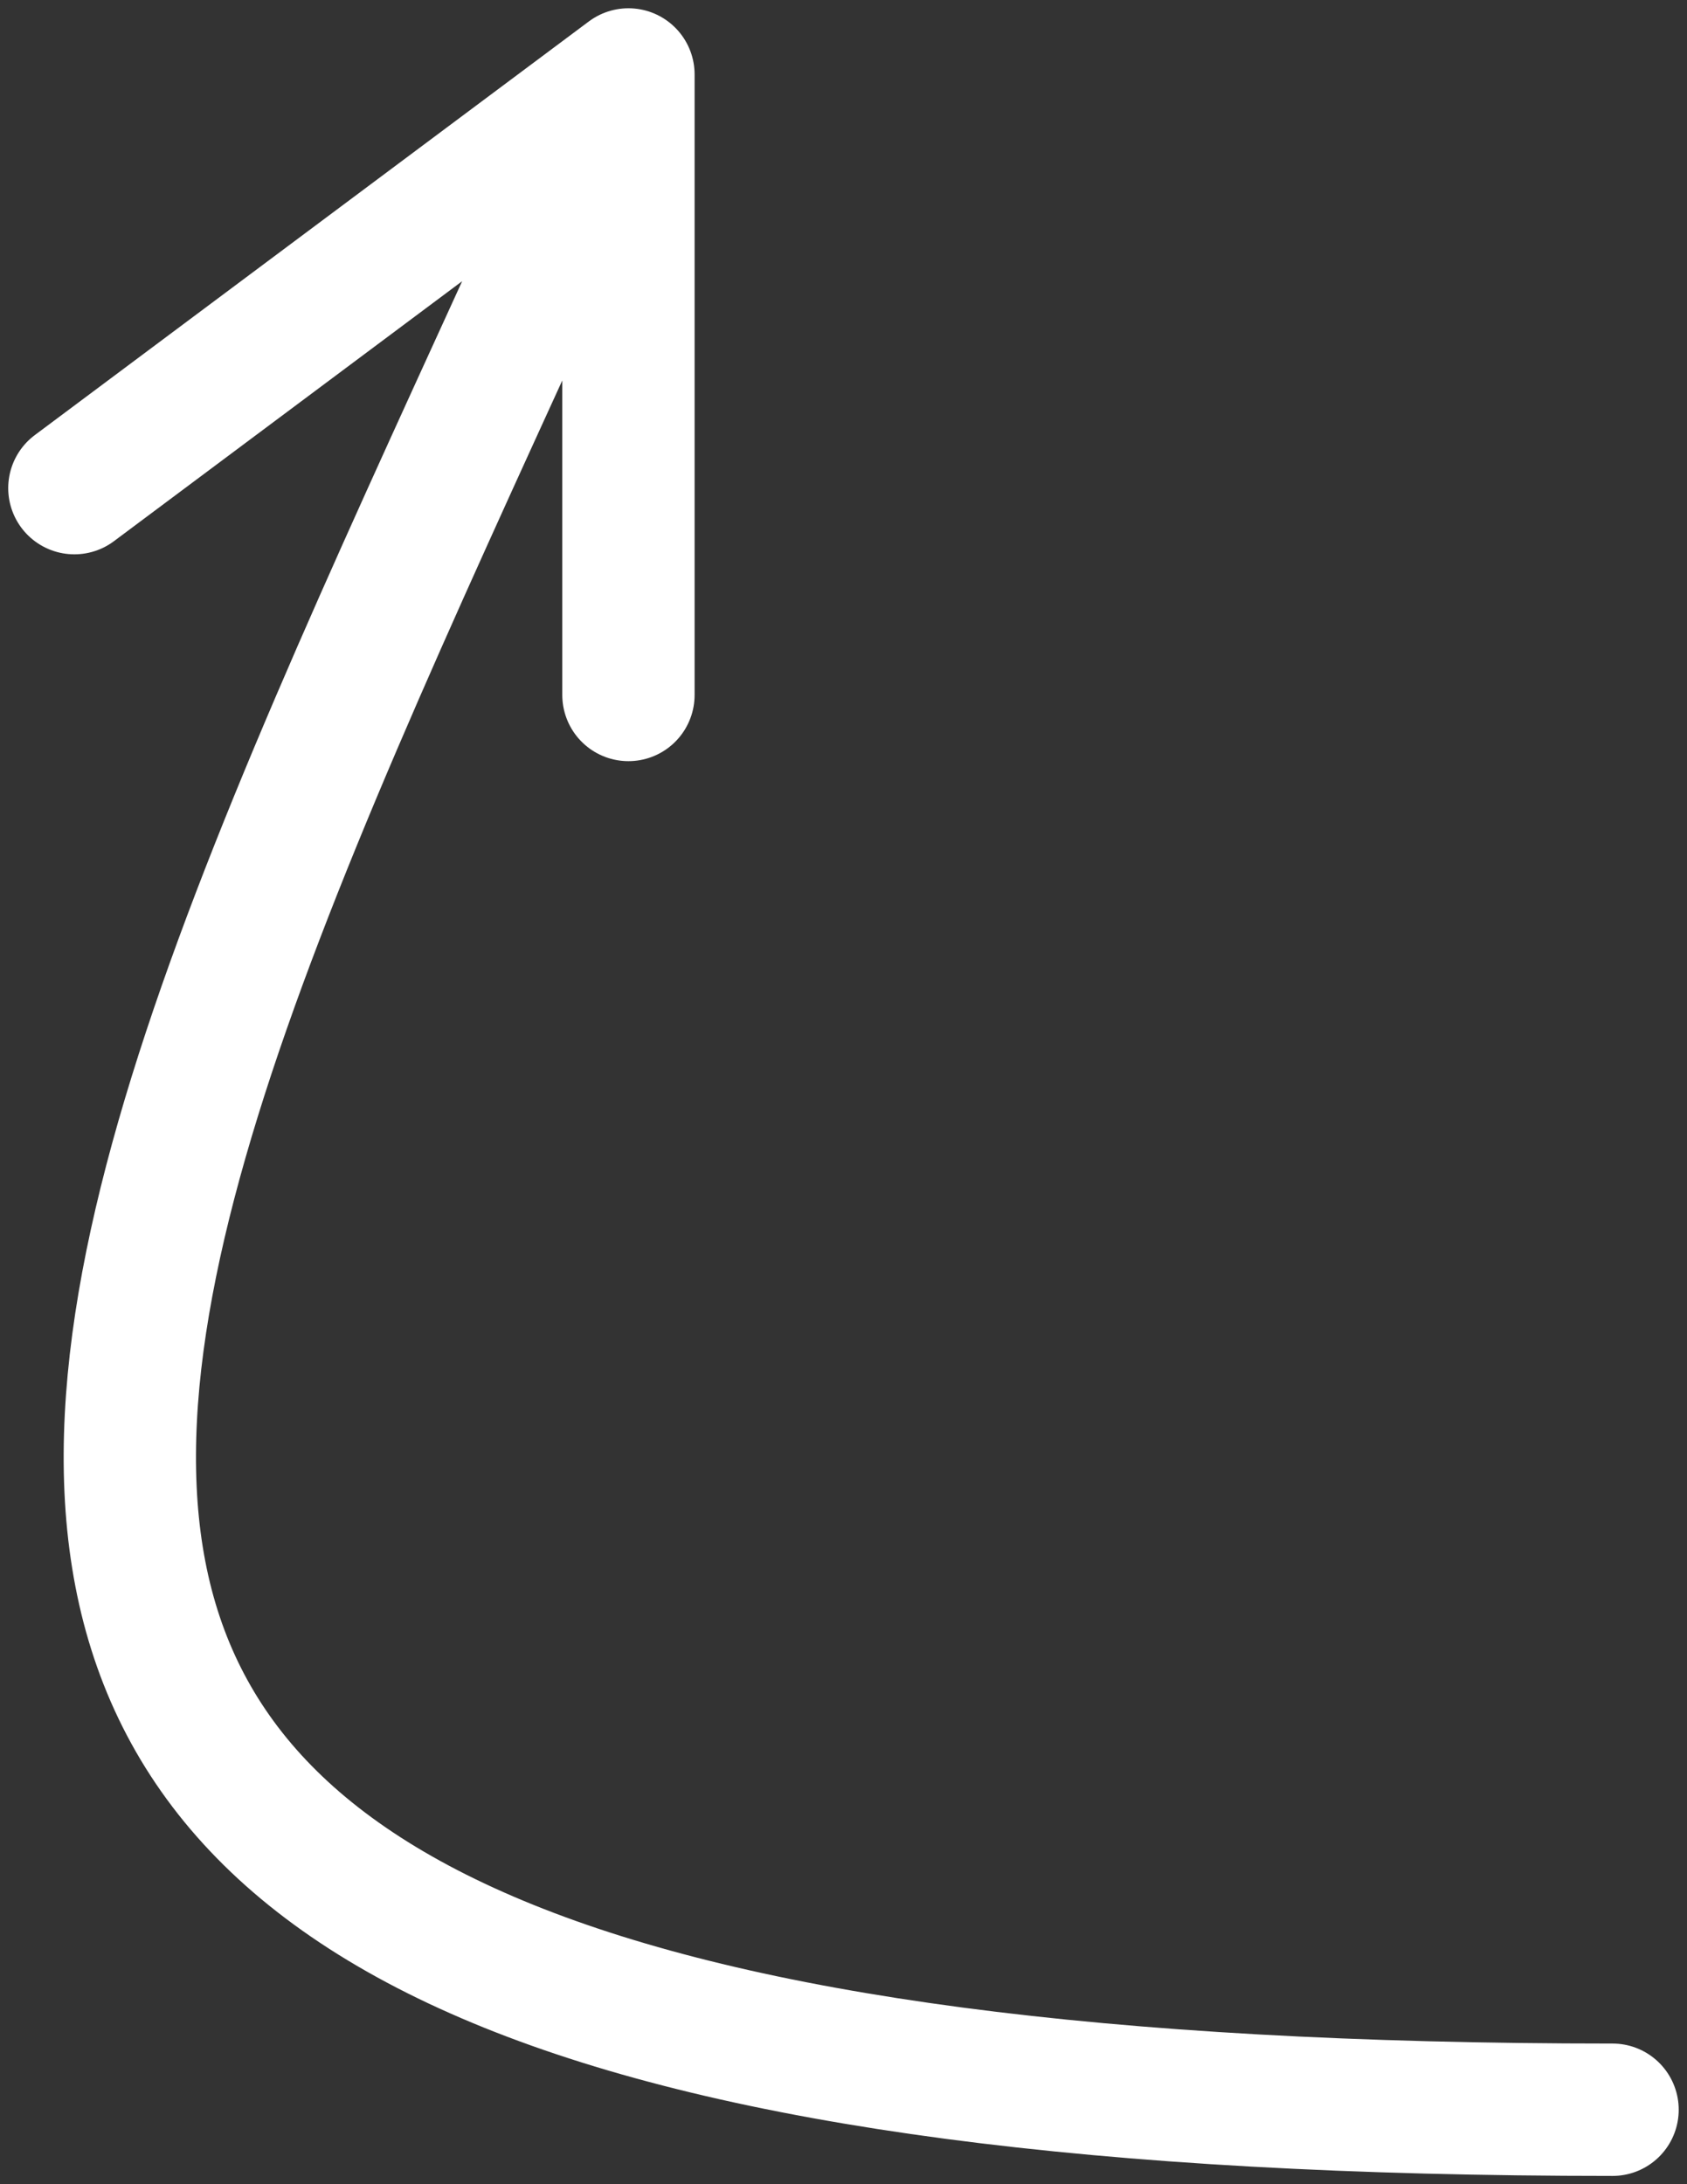 <svg width="102" height="132" viewBox="0 0 102 132" fill="none" xmlns="http://www.w3.org/2000/svg">
<rect x="0" y="0" width="102" height="132" fill="#333333" stroke="none"/>
<path d="M37.997 4.5C4.497 79.5 -27.5 127.5 97.499 127.5M37.997 4.5L4.497 29.5M37.997 4.5V42" stroke="white" stroke-width="8" stroke-linecap="round" stroke-linejoin="round"/>
</svg>
